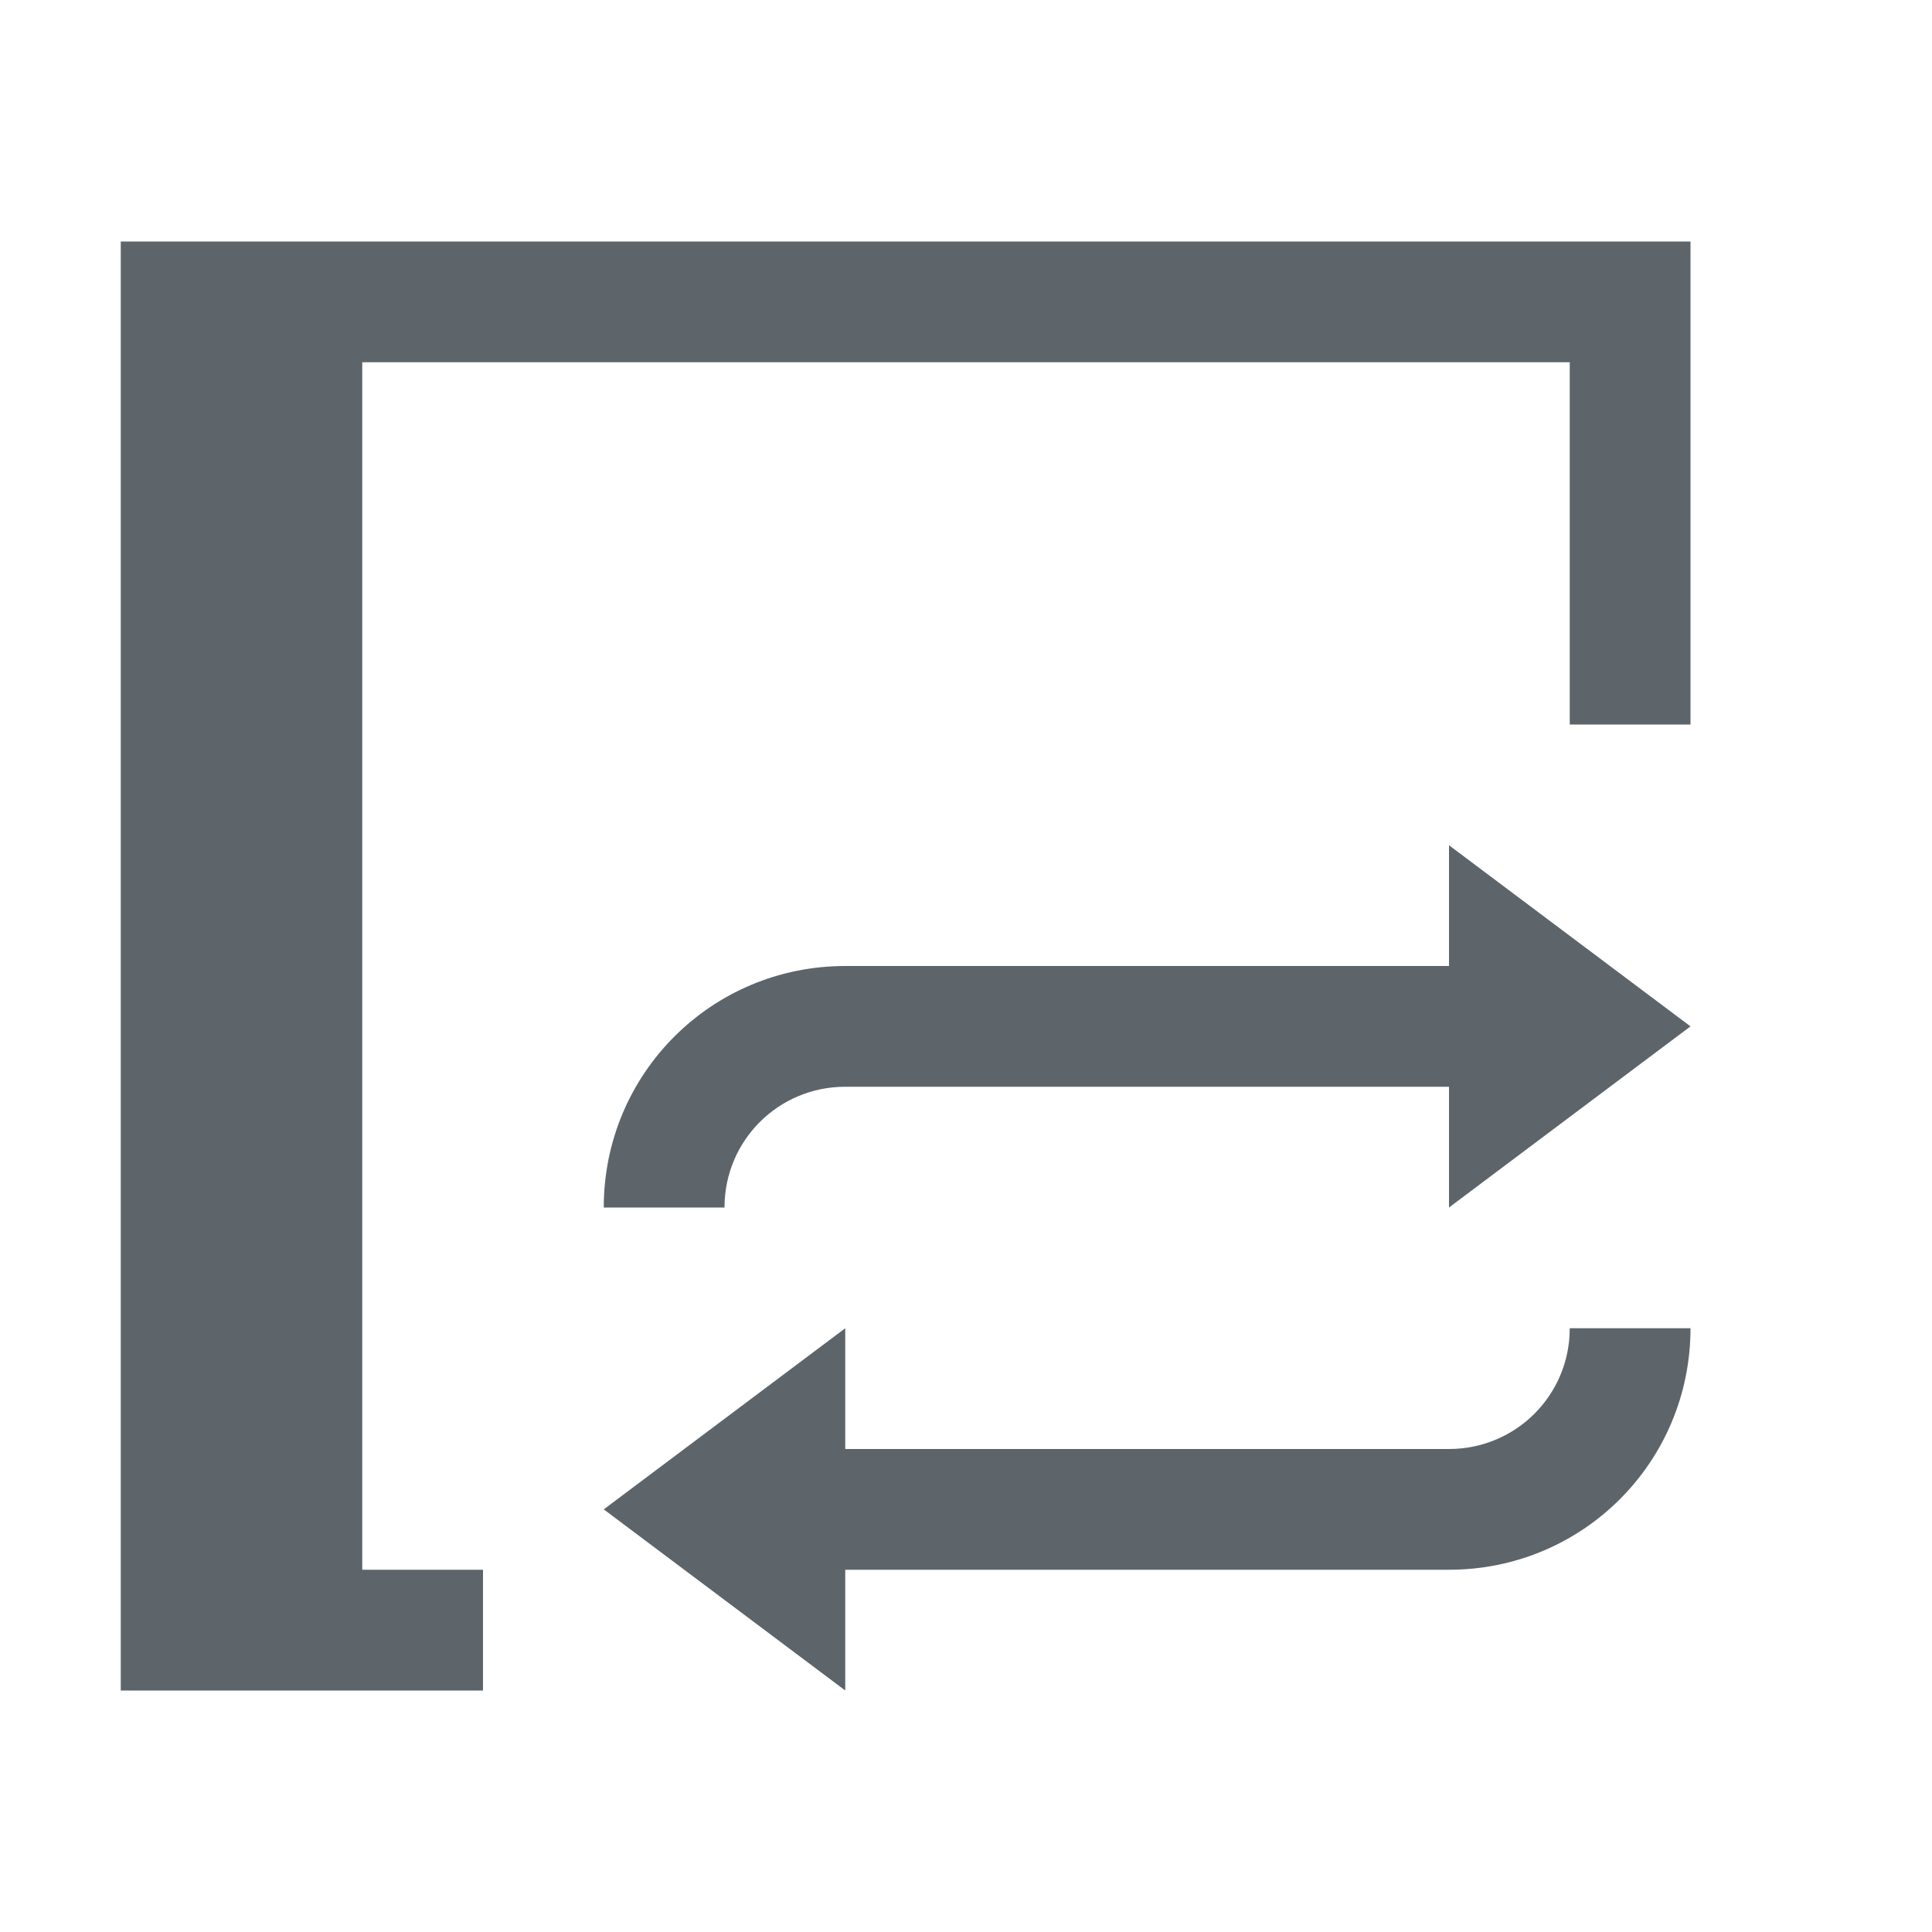 <svg xmlns="http://www.w3.org/2000/svg" viewBox="0 0 16 16"><path d="M1 2v12h3v-1H3V3h10v3h1V2H1zm11 5v1H7c-1.108 0-2 .892-2 2h1c0-.554.446-1 1-1h5v1l2-1.5L12 7zm-5 4l-2 1.5L7 14v-1h5c1.108 0 2-.892 2-2h-1c0 .554-.446 1-1 1H7v-1z" fill="currentColor" color="#5d656b"/></svg>